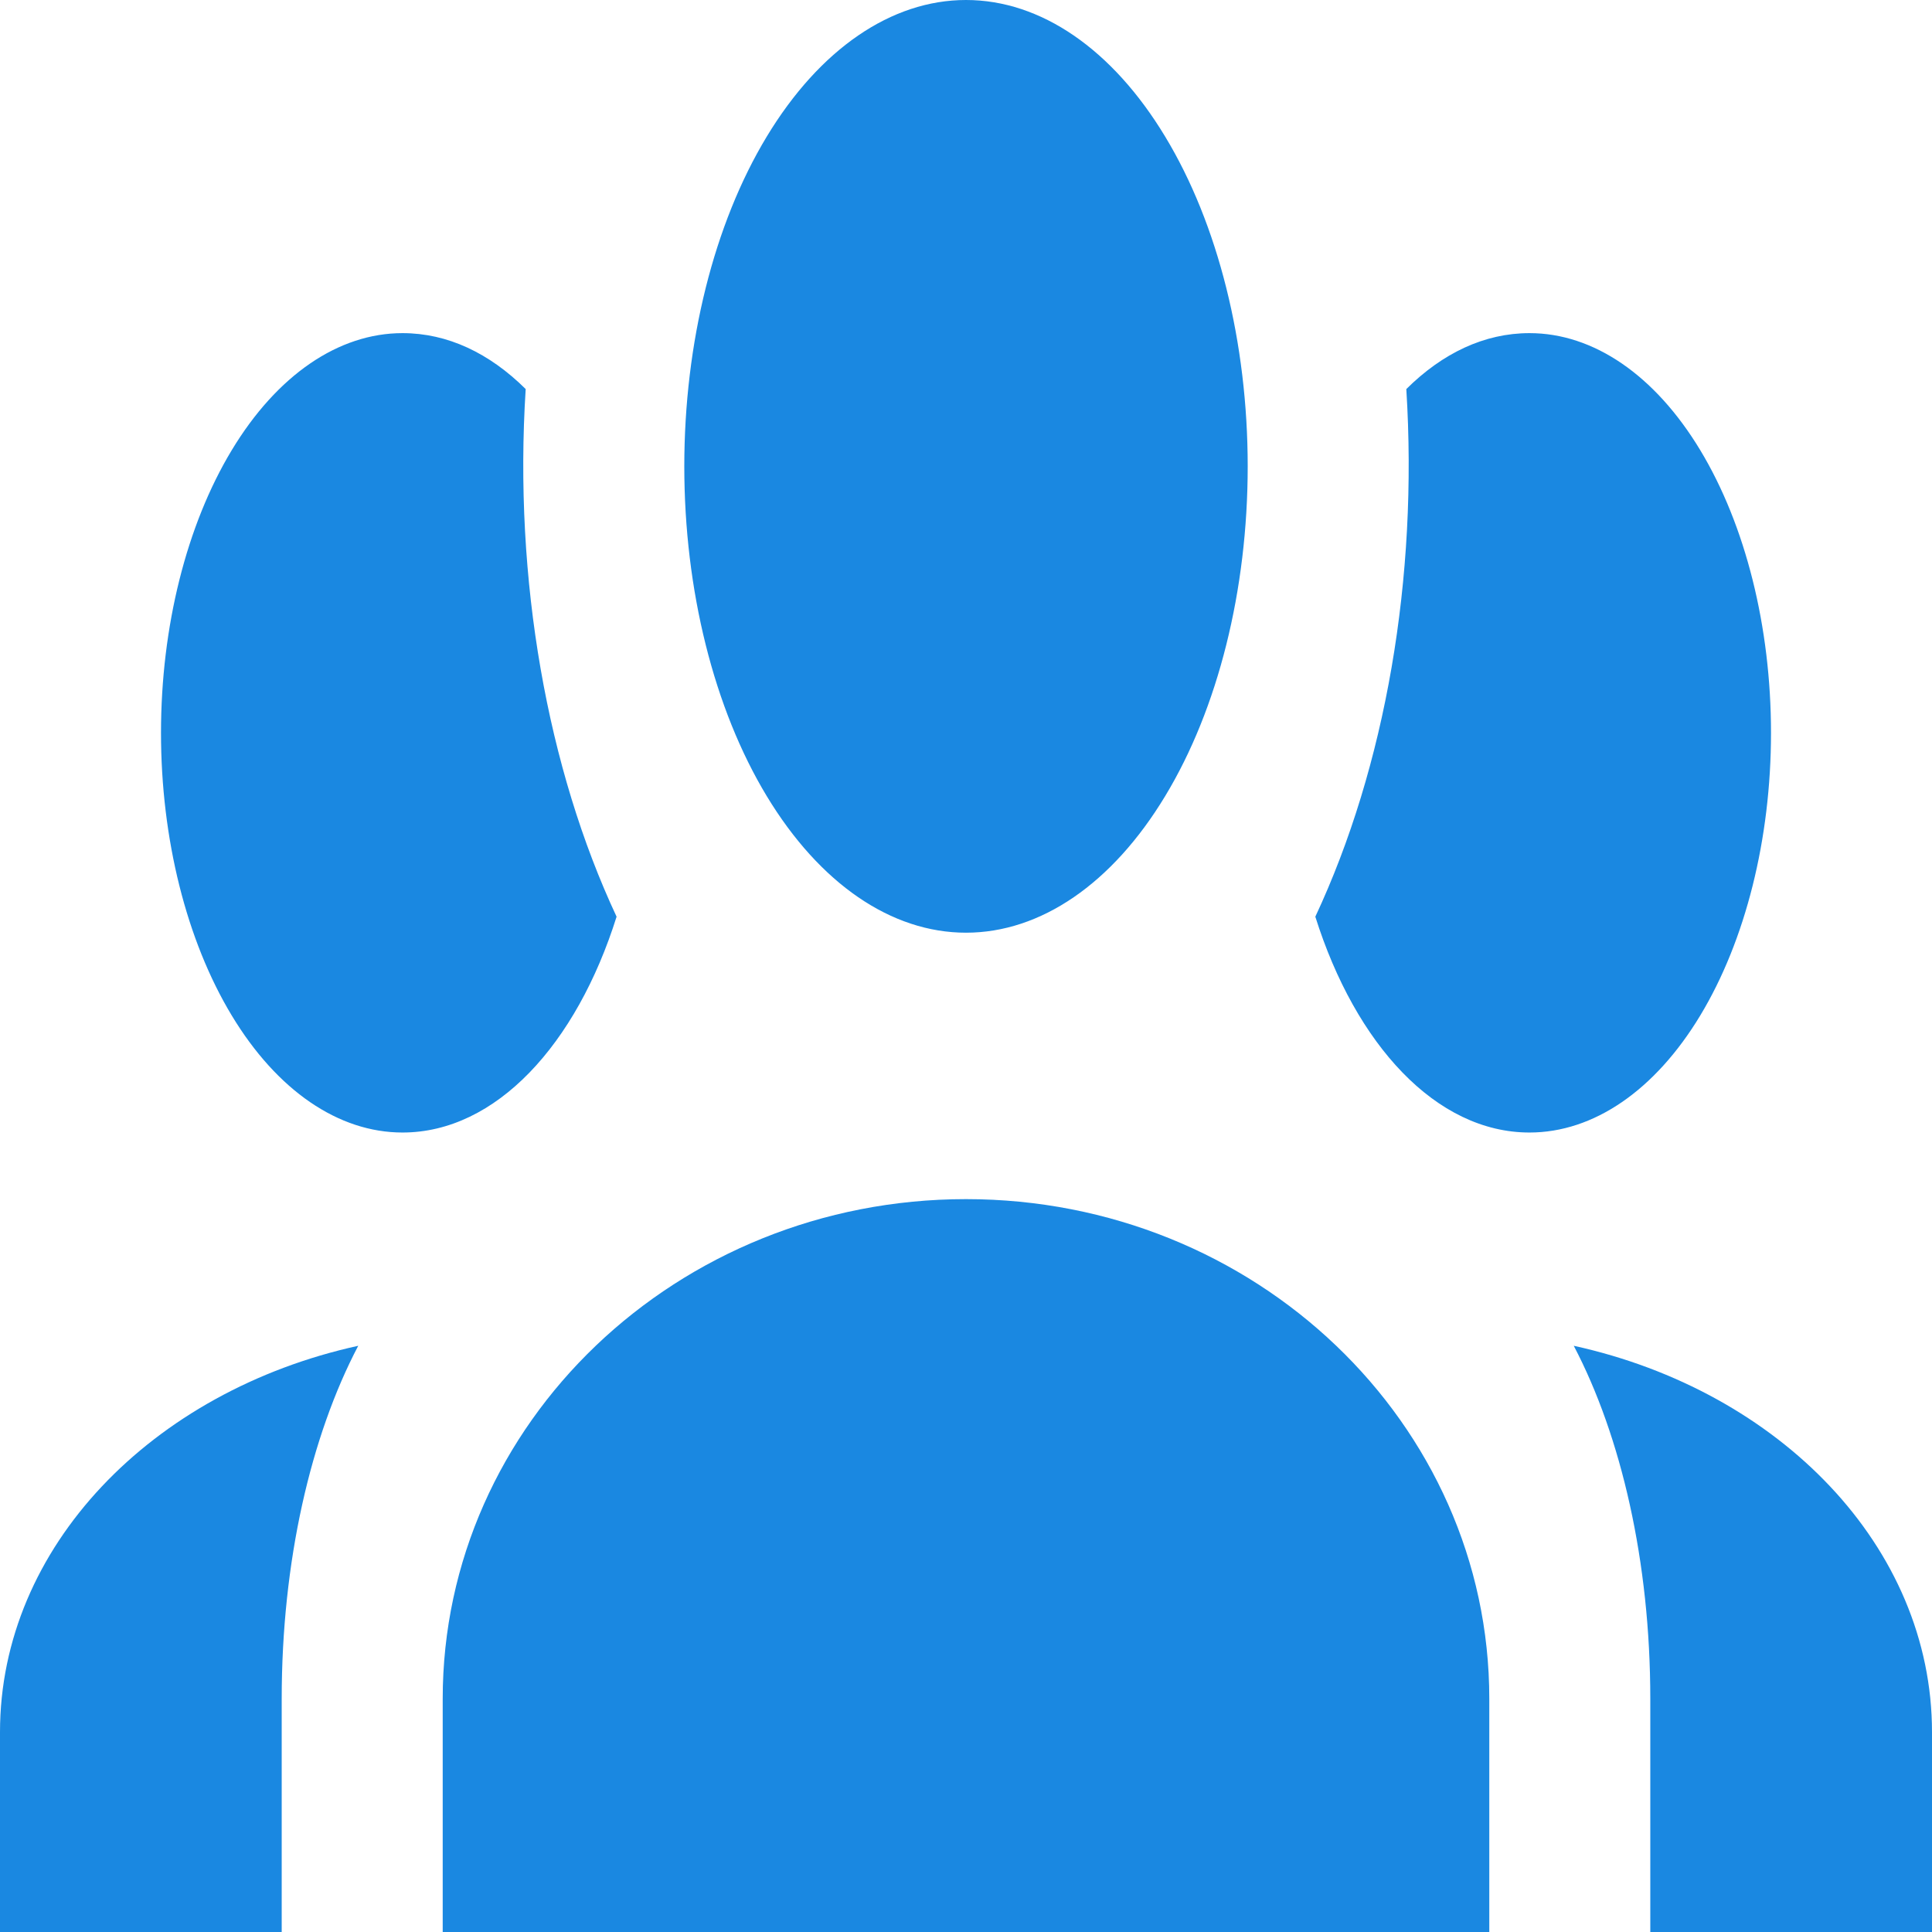 <svg width="21" height="21" viewBox="0 0 21 21" fill="none" xmlns="http://www.w3.org/2000/svg">
<path d="M10.5 0C11.312 0 12.091 0.534 12.665 1.485C13.24 2.435 13.562 3.725 13.562 5.069C13.562 6.413 13.24 7.703 12.665 8.653C12.091 9.604 11.312 10.138 10.5 10.138C9.688 10.138 8.909 9.604 8.334 8.653C7.76 7.703 7.438 6.413 7.438 5.069C7.438 3.725 7.76 2.435 8.334 1.485C8.909 0.534 9.688 0 10.5 0ZM4.375 3.621C4.865 3.621 5.32 3.838 5.714 4.229C5.582 6.3 5.95 8.357 6.702 9.964C6.265 11.354 5.39 12.31 4.375 12.31C3.679 12.31 3.011 11.853 2.519 11.038C2.027 10.223 1.75 9.118 1.75 7.966C1.75 6.813 2.027 5.708 2.519 4.893C3.011 4.078 3.679 3.621 4.375 3.621ZM16.625 3.621C17.321 3.621 17.989 4.078 18.481 4.893C18.973 5.708 19.25 6.813 19.25 7.966C19.25 9.118 18.973 10.223 18.481 11.038C17.989 11.853 17.321 12.31 16.625 12.31C15.61 12.31 14.735 11.354 14.297 9.964C15.06 8.334 15.415 6.28 15.286 4.229C15.68 3.838 16.135 3.621 16.625 3.621ZM4.812 18.465C4.812 15.468 7.359 13.034 10.5 13.034C13.641 13.034 16.188 15.468 16.188 18.465V21H4.812V18.465ZM0 21V18.828C0 16.814 1.654 15.12 3.894 14.628C3.377 15.612 3.062 16.974 3.062 18.465V21H0ZM21 21H17.938V18.465C17.938 16.974 17.622 15.612 17.106 14.628C19.346 15.12 21 16.814 21 18.828V21Z" fill="#1A88E1"/>
</svg>
